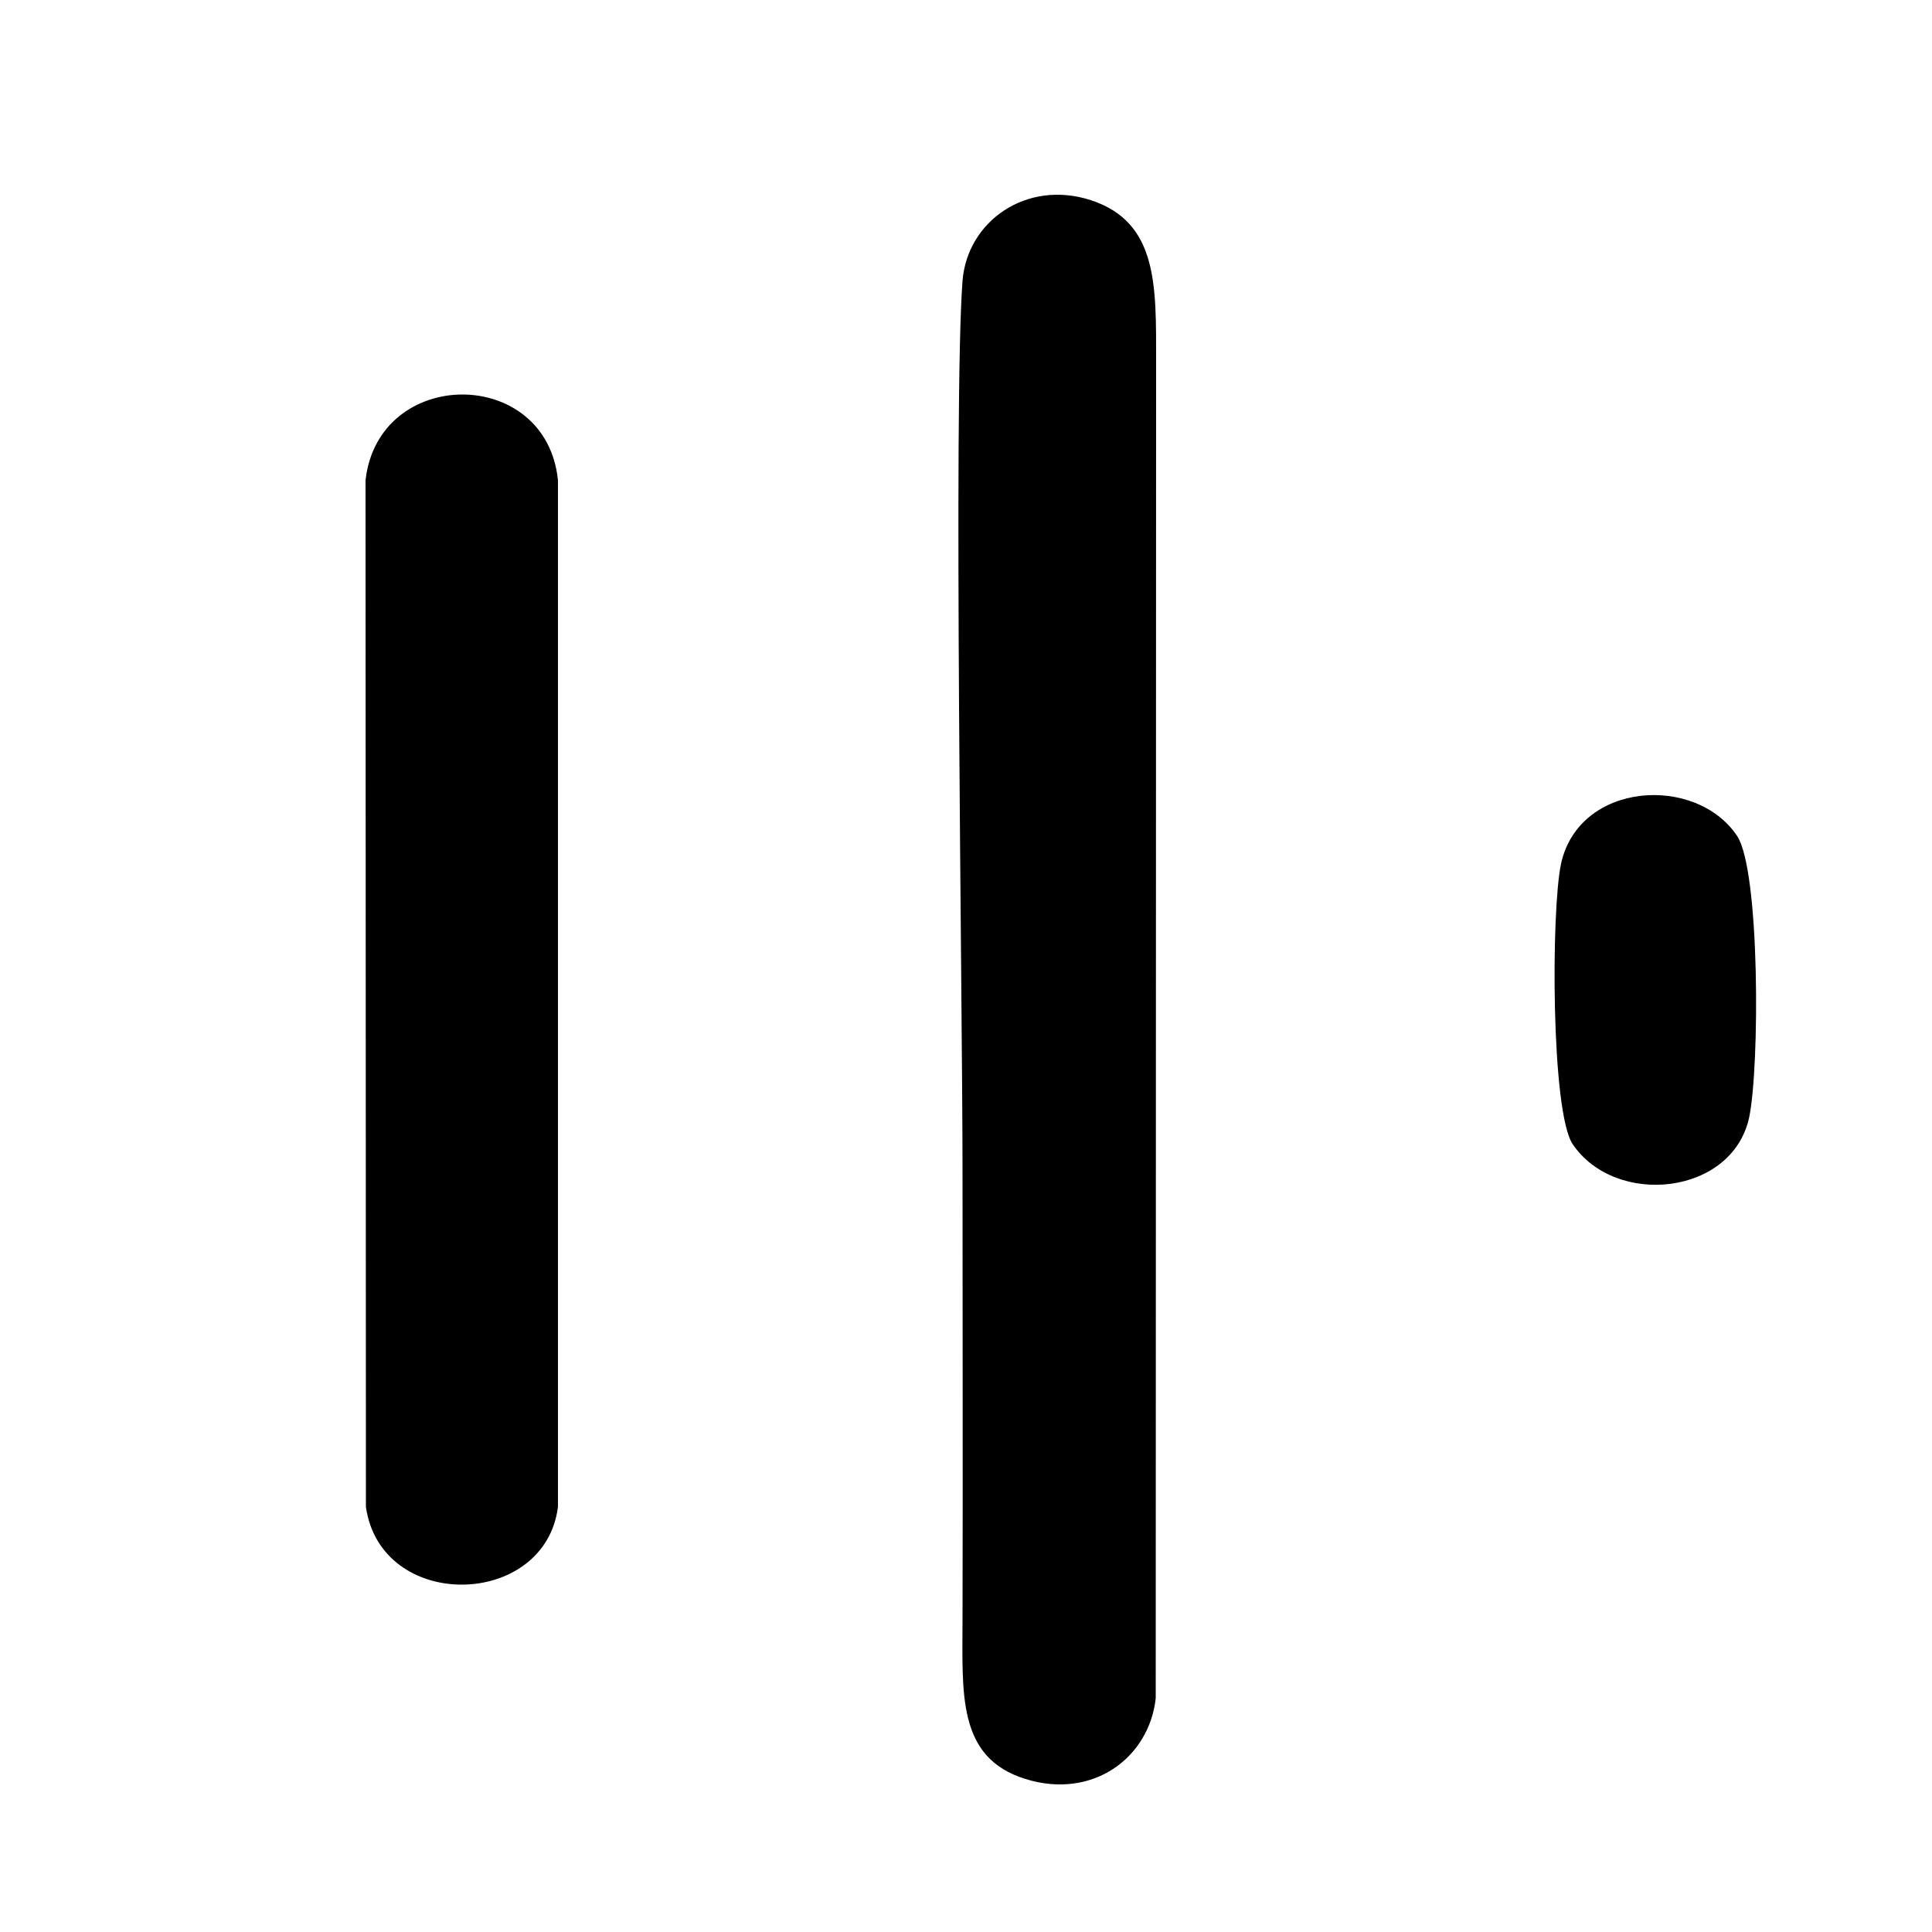 <?xml version="1.0" encoding="UTF-8"?>
<svg id="waves1" xmlns="http://www.w3.org/2000/svg" viewBox="0 0 50 50" xmlns:xlink="http://www.w3.org/1999/xlink" xmlns:xodm="http://www.corel.com/coreldraw/odm/2003">
 <g id="layer-1">
  <path d="M29.91 43.95c-0.17,1.55 -1.64,2.63 -3.37,2.09 -1.78,-0.55 -1.63,-2.22 -1.63,-4.15 0.01,-3.85 0,-7.69 0,-11.54 0,-4.49 -0.24,-19.95 0,-23.08 0.12,-1.54 1.65,-2.63 3.32,-2.09 1.74,0.57 1.69,2.21 1.69,4.17l-0.01 34.6z"/>
  <path d="M14.44 39c-0.34,2.64 -4.58,2.72 -4.97,0l-0.01 -26.57c0.33,-2.95 4.68,-2.97 4.98,0l0 26.57z"/>
  <path d="M45.27 28.91c-0.43,2.03 -3.46,2.34 -4.57,0.7 -0.56,-0.84 -0.56,-6.04 -0.3,-7.26 0.47,-2.13 3.5,-2.31 4.56,-0.71 0.59,0.91 0.58,5.96 0.31,7.27z"/>
 </g>
</svg>
